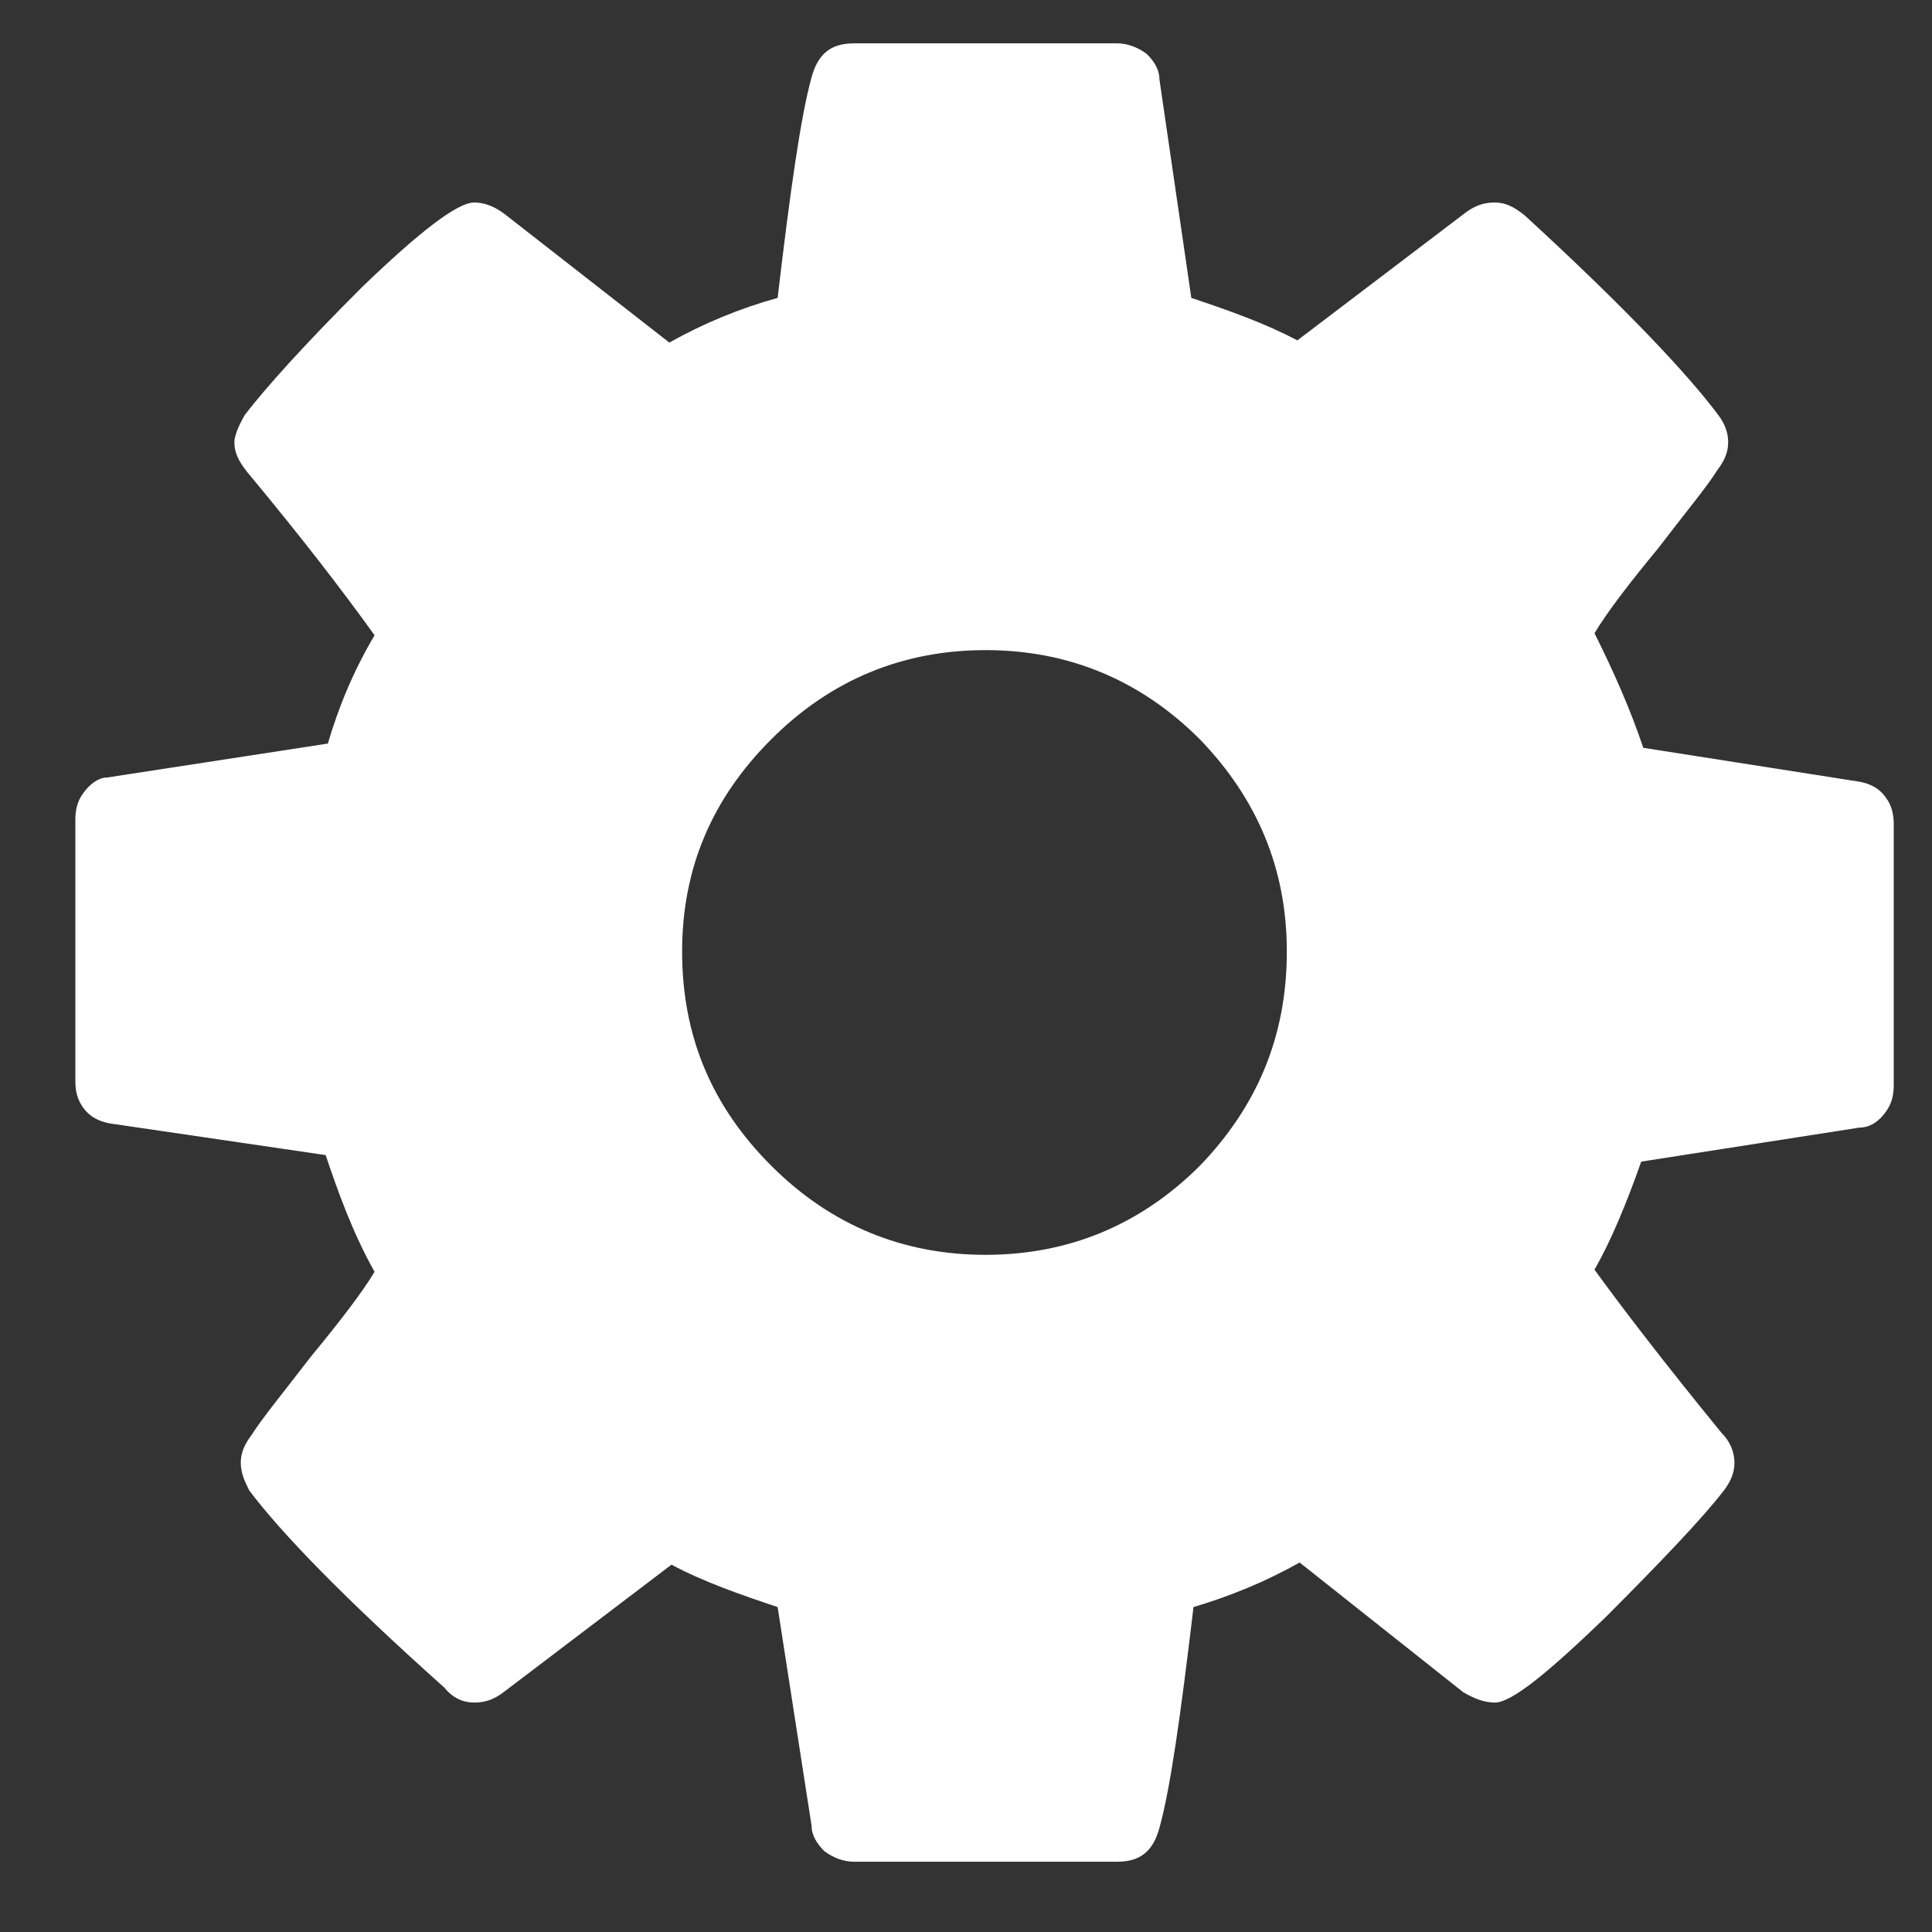 <?xml version="1.0" encoding="UTF-8" standalone="no"?>
<svg width="16px" height="16px" viewBox="0 0 16 16" version="1.1" xmlns="http://www.w3.org/2000/svg" xmlns:xlink="http://www.w3.org/1999/xlink" xmlns:sketch="http://www.bohemiancoding.com/sketch/ns">
    <rect x="0" y="0" width="16" height="16" fill="#333333" stroke="none"/>
    <!-- Generator: Sketch 3.5.1 (25234) - http://www.bohemiancoding.com/sketch -->
    <title>fa-gear (alias)</title>
    <desc>Created with Sketch.</desc>
    <defs></defs>
    <g id="Page-1" stroke="none" stroke-width="1" fill="none" fill-rule="evenodd" sketch:type="MSPage">
        <g id="toolbar" sketch:type="MSArtboardGroup" transform="translate(-1259, -16)" fill="#FFFFFF">
            <g id="topnav" sketch:type="MSLayerGroup" transform="translate(0, -3)">
                <g id="Rectangle-1657-+-Group-Copy-4-+-Rectangle-47-+-Rectangle-47-Copy-2" transform="translate(404, 0)" sketch:type="MSShapeGroup">
                    <g id="Group-2" transform="translate(855, 17)">
                        <g id="fa-gear-(alias)" transform="translate(0, 2)">
                            <path d="M0.694,9.18 C0.747,9.25 0.817,9.285 0.905,9.303 L2.697,9.566 C2.803,9.883 2.925,10.217 3.102,10.533 C2.996,10.708 2.82,10.937 2.574,11.236 C2.345,11.534 2.17,11.746 2.082,11.886 C2.029,11.956 1.994,12.027 1.994,12.114 C1.994,12.202 2.029,12.273 2.064,12.343 C2.328,12.695 2.855,13.239 3.681,13.977 C3.751,14.065 3.839,14.1 3.927,14.1 C4.032,14.1 4.103,14.065 4.173,14.012 L5.561,12.958 C5.825,13.099 6.123,13.203 6.44,13.309 L6.721,15.119 C6.721,15.207 6.774,15.277 6.826,15.33 C6.897,15.383 6.984,15.418 7.072,15.418 L9.252,15.418 C9.444,15.418 9.55,15.33 9.602,15.137 C9.691,14.821 9.778,14.205 9.884,13.309 C10.182,13.221 10.481,13.099 10.763,12.94 L12.115,14.012 C12.203,14.065 12.291,14.1 12.379,14.1 C12.519,14.1 12.818,13.854 13.293,13.397 C13.767,12.922 14.101,12.571 14.277,12.343 C14.329,12.273 14.364,12.202 14.364,12.114 C14.364,12.027 14.329,11.938 14.259,11.869 C13.785,11.289 13.434,10.831 13.205,10.515 C13.345,10.269 13.468,9.97 13.592,9.62 L15.401,9.338 C15.489,9.338 15.56,9.285 15.612,9.215 C15.665,9.145 15.683,9.075 15.683,8.986 L15.683,6.826 C15.683,6.737 15.665,6.667 15.612,6.597 C15.56,6.527 15.489,6.491 15.401,6.474 L13.609,6.193 C13.503,5.877 13.363,5.56 13.205,5.244 C13.311,5.068 13.486,4.839 13.732,4.541 C13.96,4.242 14.136,4.032 14.224,3.891 C14.277,3.82 14.312,3.751 14.312,3.662 C14.312,3.574 14.277,3.504 14.241,3.452 C13.996,3.118 13.468,2.555 12.625,1.782 C12.537,1.712 12.467,1.677 12.379,1.677 C12.273,1.677 12.203,1.712 12.133,1.764 L10.744,2.819 C10.481,2.679 10.182,2.573 9.866,2.467 L9.602,0.658 C9.602,0.57 9.55,0.499 9.497,0.447 C9.427,0.394 9.339,0.359 9.252,0.359 L7.072,0.359 C6.879,0.359 6.774,0.447 6.721,0.64 C6.633,0.957 6.545,1.571 6.44,2.467 C6.123,2.555 5.825,2.679 5.543,2.837 L4.191,1.782 C4.103,1.712 4.015,1.677 3.927,1.677 C3.787,1.677 3.47,1.923 2.996,2.38 C2.521,2.854 2.205,3.206 2.029,3.434 C1.977,3.522 1.941,3.61 1.941,3.662 C1.941,3.751 1.977,3.82 2.047,3.909 C2.486,4.436 2.838,4.893 3.102,5.261 C2.925,5.56 2.803,5.859 2.715,6.158 L0.887,6.439 C0.817,6.439 0.747,6.491 0.694,6.562 C0.641,6.632 0.624,6.703 0.624,6.79 L0.624,8.952 C0.624,9.039 0.641,9.11 0.694,9.18 L0.694,9.18 Z M8.162,5.384 C8.847,5.384 9.444,5.63 9.937,6.123 C10.411,6.614 10.657,7.194 10.657,7.88 C10.657,8.582 10.411,9.162 9.937,9.654 C9.444,10.146 8.847,10.392 8.162,10.392 C7.476,10.392 6.879,10.146 6.387,9.654 C5.895,9.162 5.649,8.582 5.649,7.88 C5.649,7.194 5.895,6.614 6.387,6.123 C6.879,5.63 7.476,5.384 8.162,5.384 L8.162,5.384 Z" id="Fill-110"></path>
                        </g>
                    </g>
                </g>
            </g>
        </g>
    </g>
</svg>